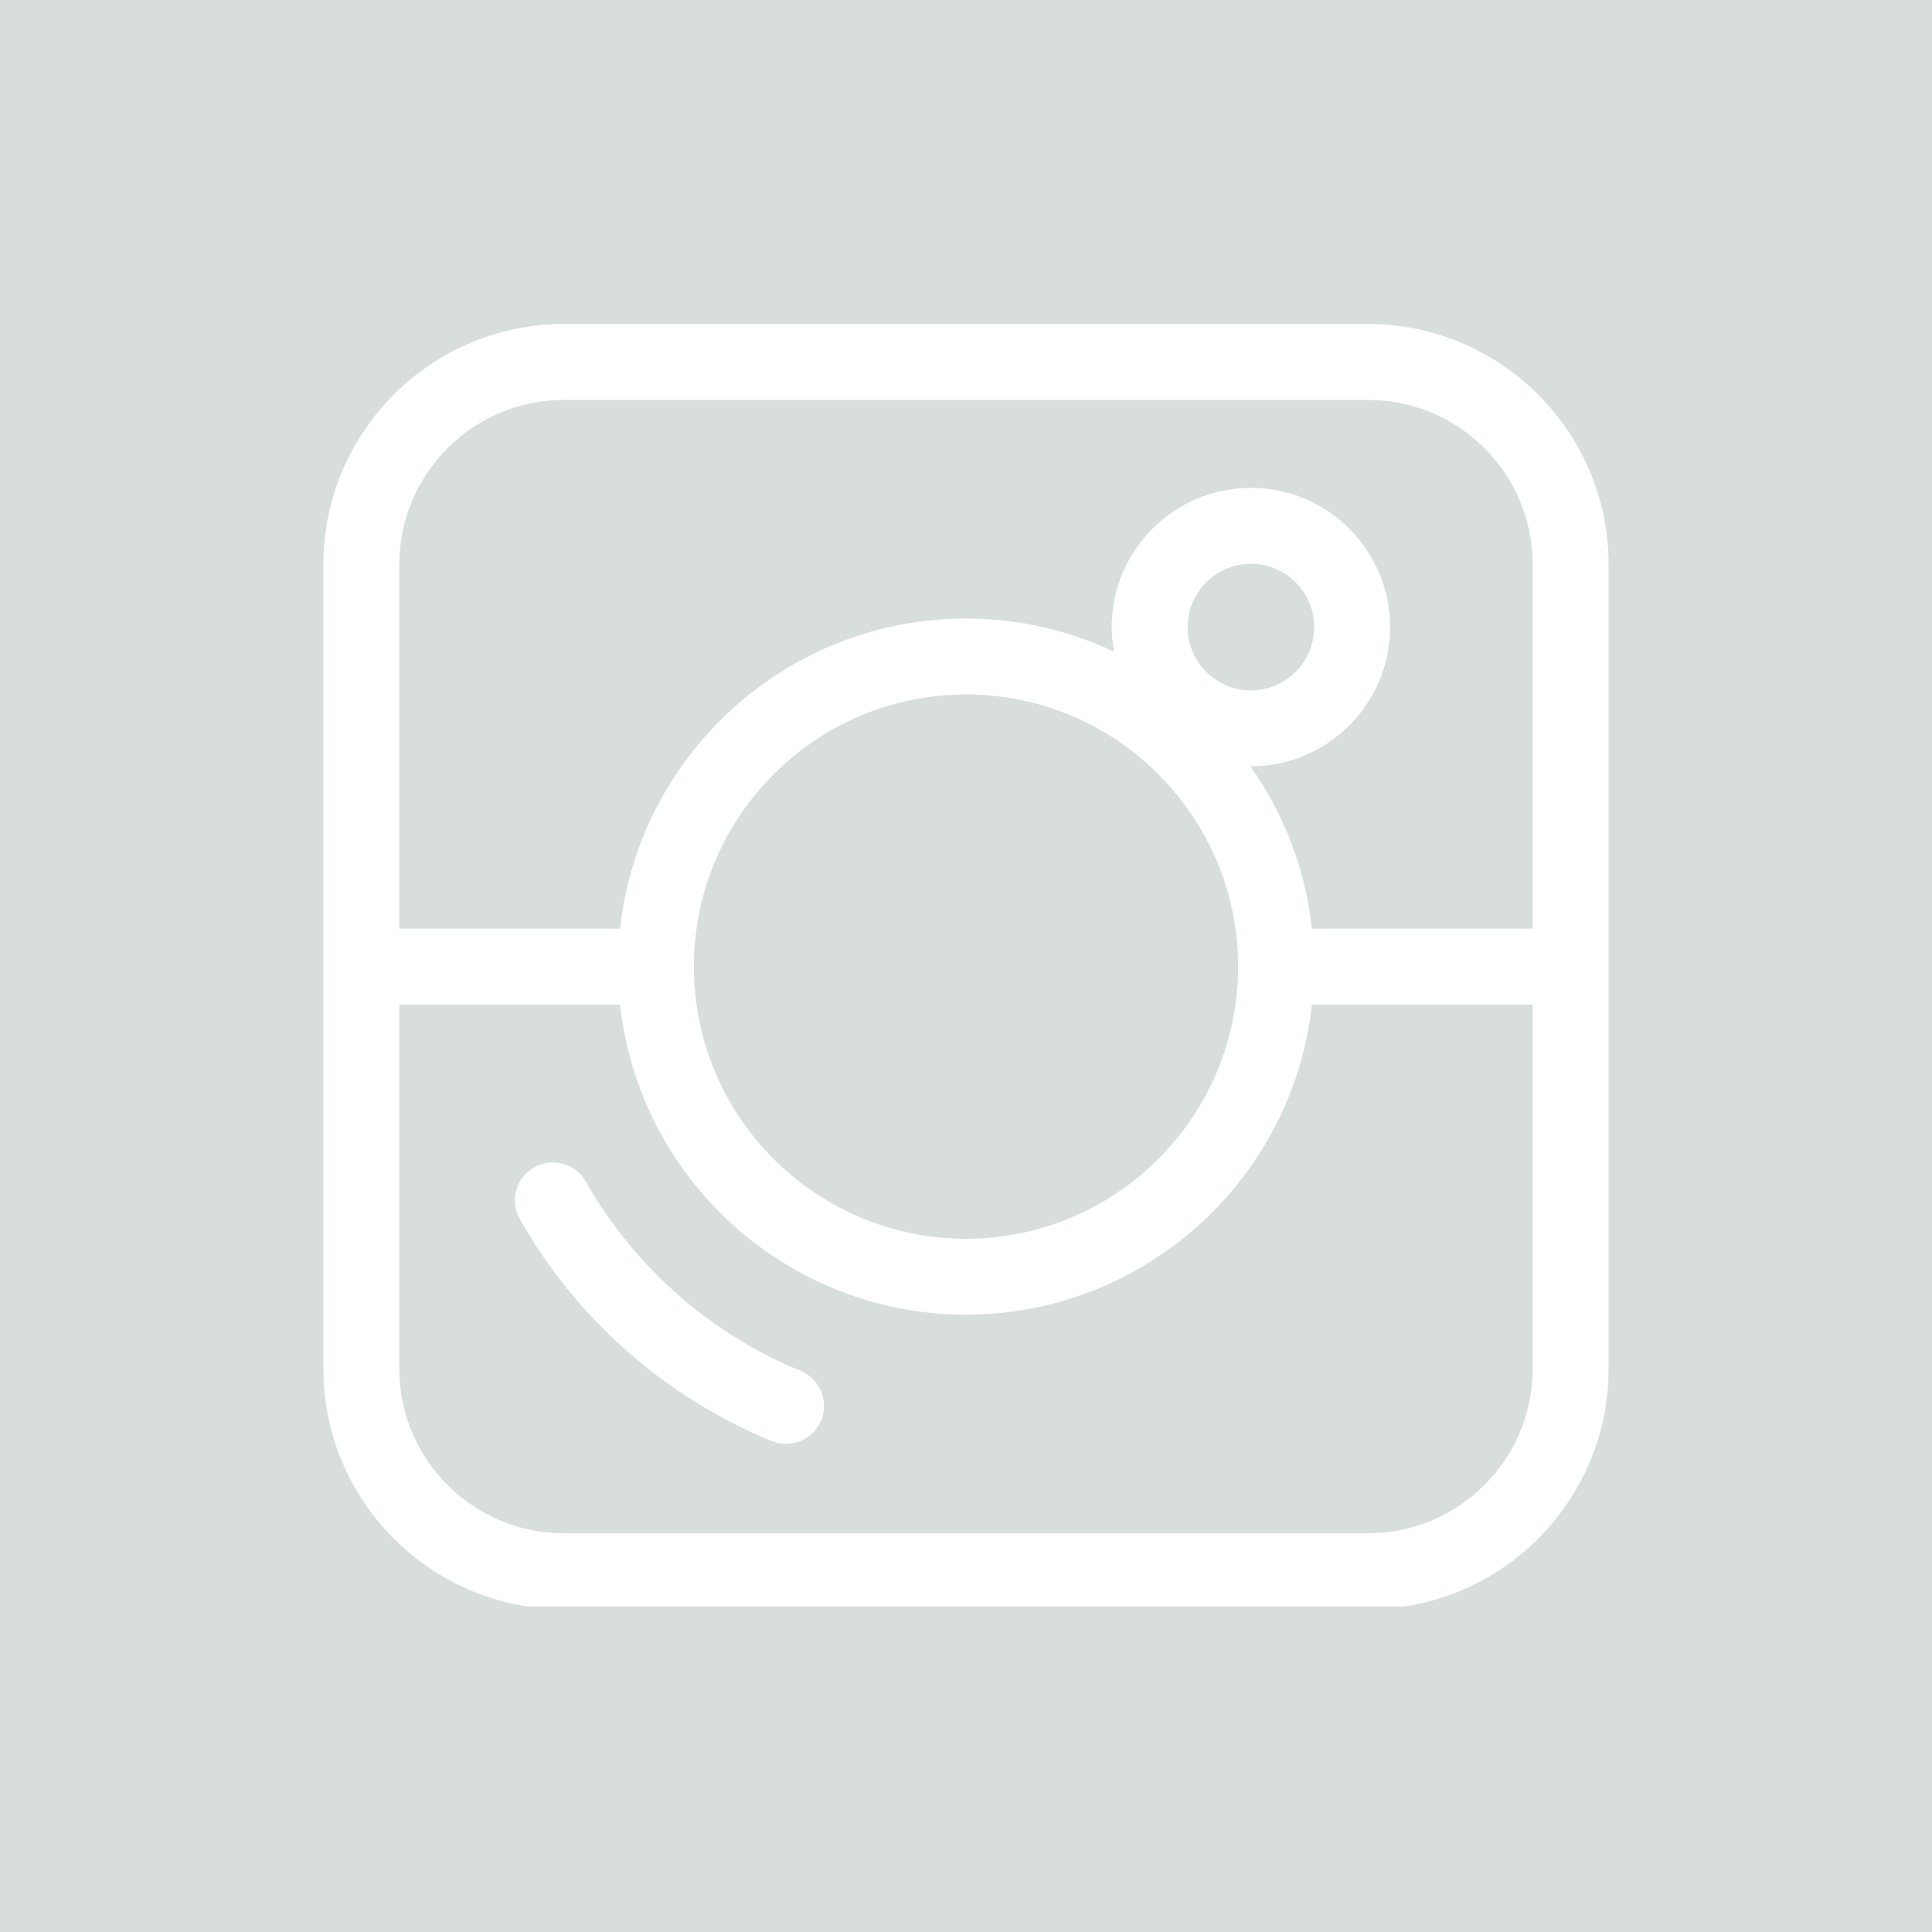 <svg xmlns="http://www.w3.org/2000/svg" xmlns:xlink="http://www.w3.org/1999/xlink" width="500" zoomAndPan="magnify" viewBox="0 0 375 375" height="500" preserveAspectRatio="xMidYMid meet" version="1.0"><defs><clipPath id="4a5ebbbfdd"><path d="M 62.668 62.824 L 312.418 62.824 L 312.418 311.824 L 62.668 311.824 Z M 62.668 62.824 " clip-rule="nonzero"/></clipPath></defs><rect x="-37.5" width="450" fill="#ffffff" y="-37.5" height="450" fill-opacity="1"/><rect x="-37.5" width="450" fill="#d7dedc" y="-37.5" height="450" fill-opacity="1"/><g clip-path="url(#4a5ebbbfdd)"><path fill="#ffffff" d="M 265.555 62.887 L 109.441 62.887 C 83.703 62.887 62.766 83.824 62.766 109.562 L 62.766 265.676 C 62.766 291.41 83.703 312.348 109.441 312.348 L 265.555 312.348 C 291.293 312.348 312.23 291.41 312.23 265.676 L 312.23 109.562 C 312.227 83.824 291.289 62.887 265.555 62.887 Z M 109.441 77.629 L 265.555 77.629 C 283.164 77.629 297.492 91.953 297.492 109.562 L 297.492 180.246 L 254.648 180.246 C 253.379 168.605 249.133 157.844 242.695 148.734 C 242.73 148.734 242.766 148.738 242.801 148.738 C 257.699 148.738 269.82 136.617 269.82 121.719 C 269.82 106.82 257.699 94.695 242.801 94.695 C 227.902 94.695 215.777 106.82 215.777 121.719 C 215.777 123.348 215.949 124.938 216.227 126.484 C 207.504 122.367 197.766 120.055 187.496 120.051 C 152.734 120.059 124.031 146.453 120.348 180.246 L 77.504 180.246 L 77.504 109.562 C 77.504 91.953 91.828 77.629 109.441 77.629 Z M 240.316 187.617 C 240.316 216.742 216.621 240.438 187.496 240.438 C 158.371 240.438 134.676 216.742 134.676 187.617 C 134.676 158.496 158.371 134.797 187.496 134.793 C 216.621 134.797 240.316 158.496 240.316 187.617 Z M 230.52 121.719 C 230.52 114.945 236.027 109.434 242.801 109.434 C 249.57 109.434 255.082 114.945 255.082 121.719 C 255.082 128.492 249.57 134 242.801 134 C 236.027 134 230.52 128.492 230.52 121.719 Z M 265.555 297.605 L 109.441 297.605 C 91.832 297.605 77.504 283.281 77.504 265.672 L 77.504 194.988 L 120.348 194.988 C 124.031 228.785 152.734 255.176 187.496 255.176 C 222.258 255.176 250.961 228.785 254.645 194.988 L 297.488 194.988 L 297.488 265.672 C 297.488 283.281 283.164 297.605 265.555 297.605 Z M 265.555 297.605 " fill-opacity="1" fill-rule="nonzero"/></g><path fill="#ffffff" d="M 155.363 266.066 C 147.602 262.887 140.363 258.566 133.84 253.223 C 125.676 246.539 118.91 238.508 113.723 229.359 C 111.719 225.82 107.219 224.574 103.676 226.582 C 100.137 228.59 98.895 233.09 100.902 236.629 C 106.992 247.367 114.93 256.789 124.504 264.629 C 132.156 270.895 140.66 275.969 149.777 279.703 C 150.691 280.078 151.637 280.258 152.57 280.258 C 155.469 280.258 158.223 278.531 159.391 275.68 C 160.934 271.918 159.129 267.613 155.363 266.066 Z M 155.363 266.066 " fill-opacity="1" fill-rule="nonzero"/></svg>